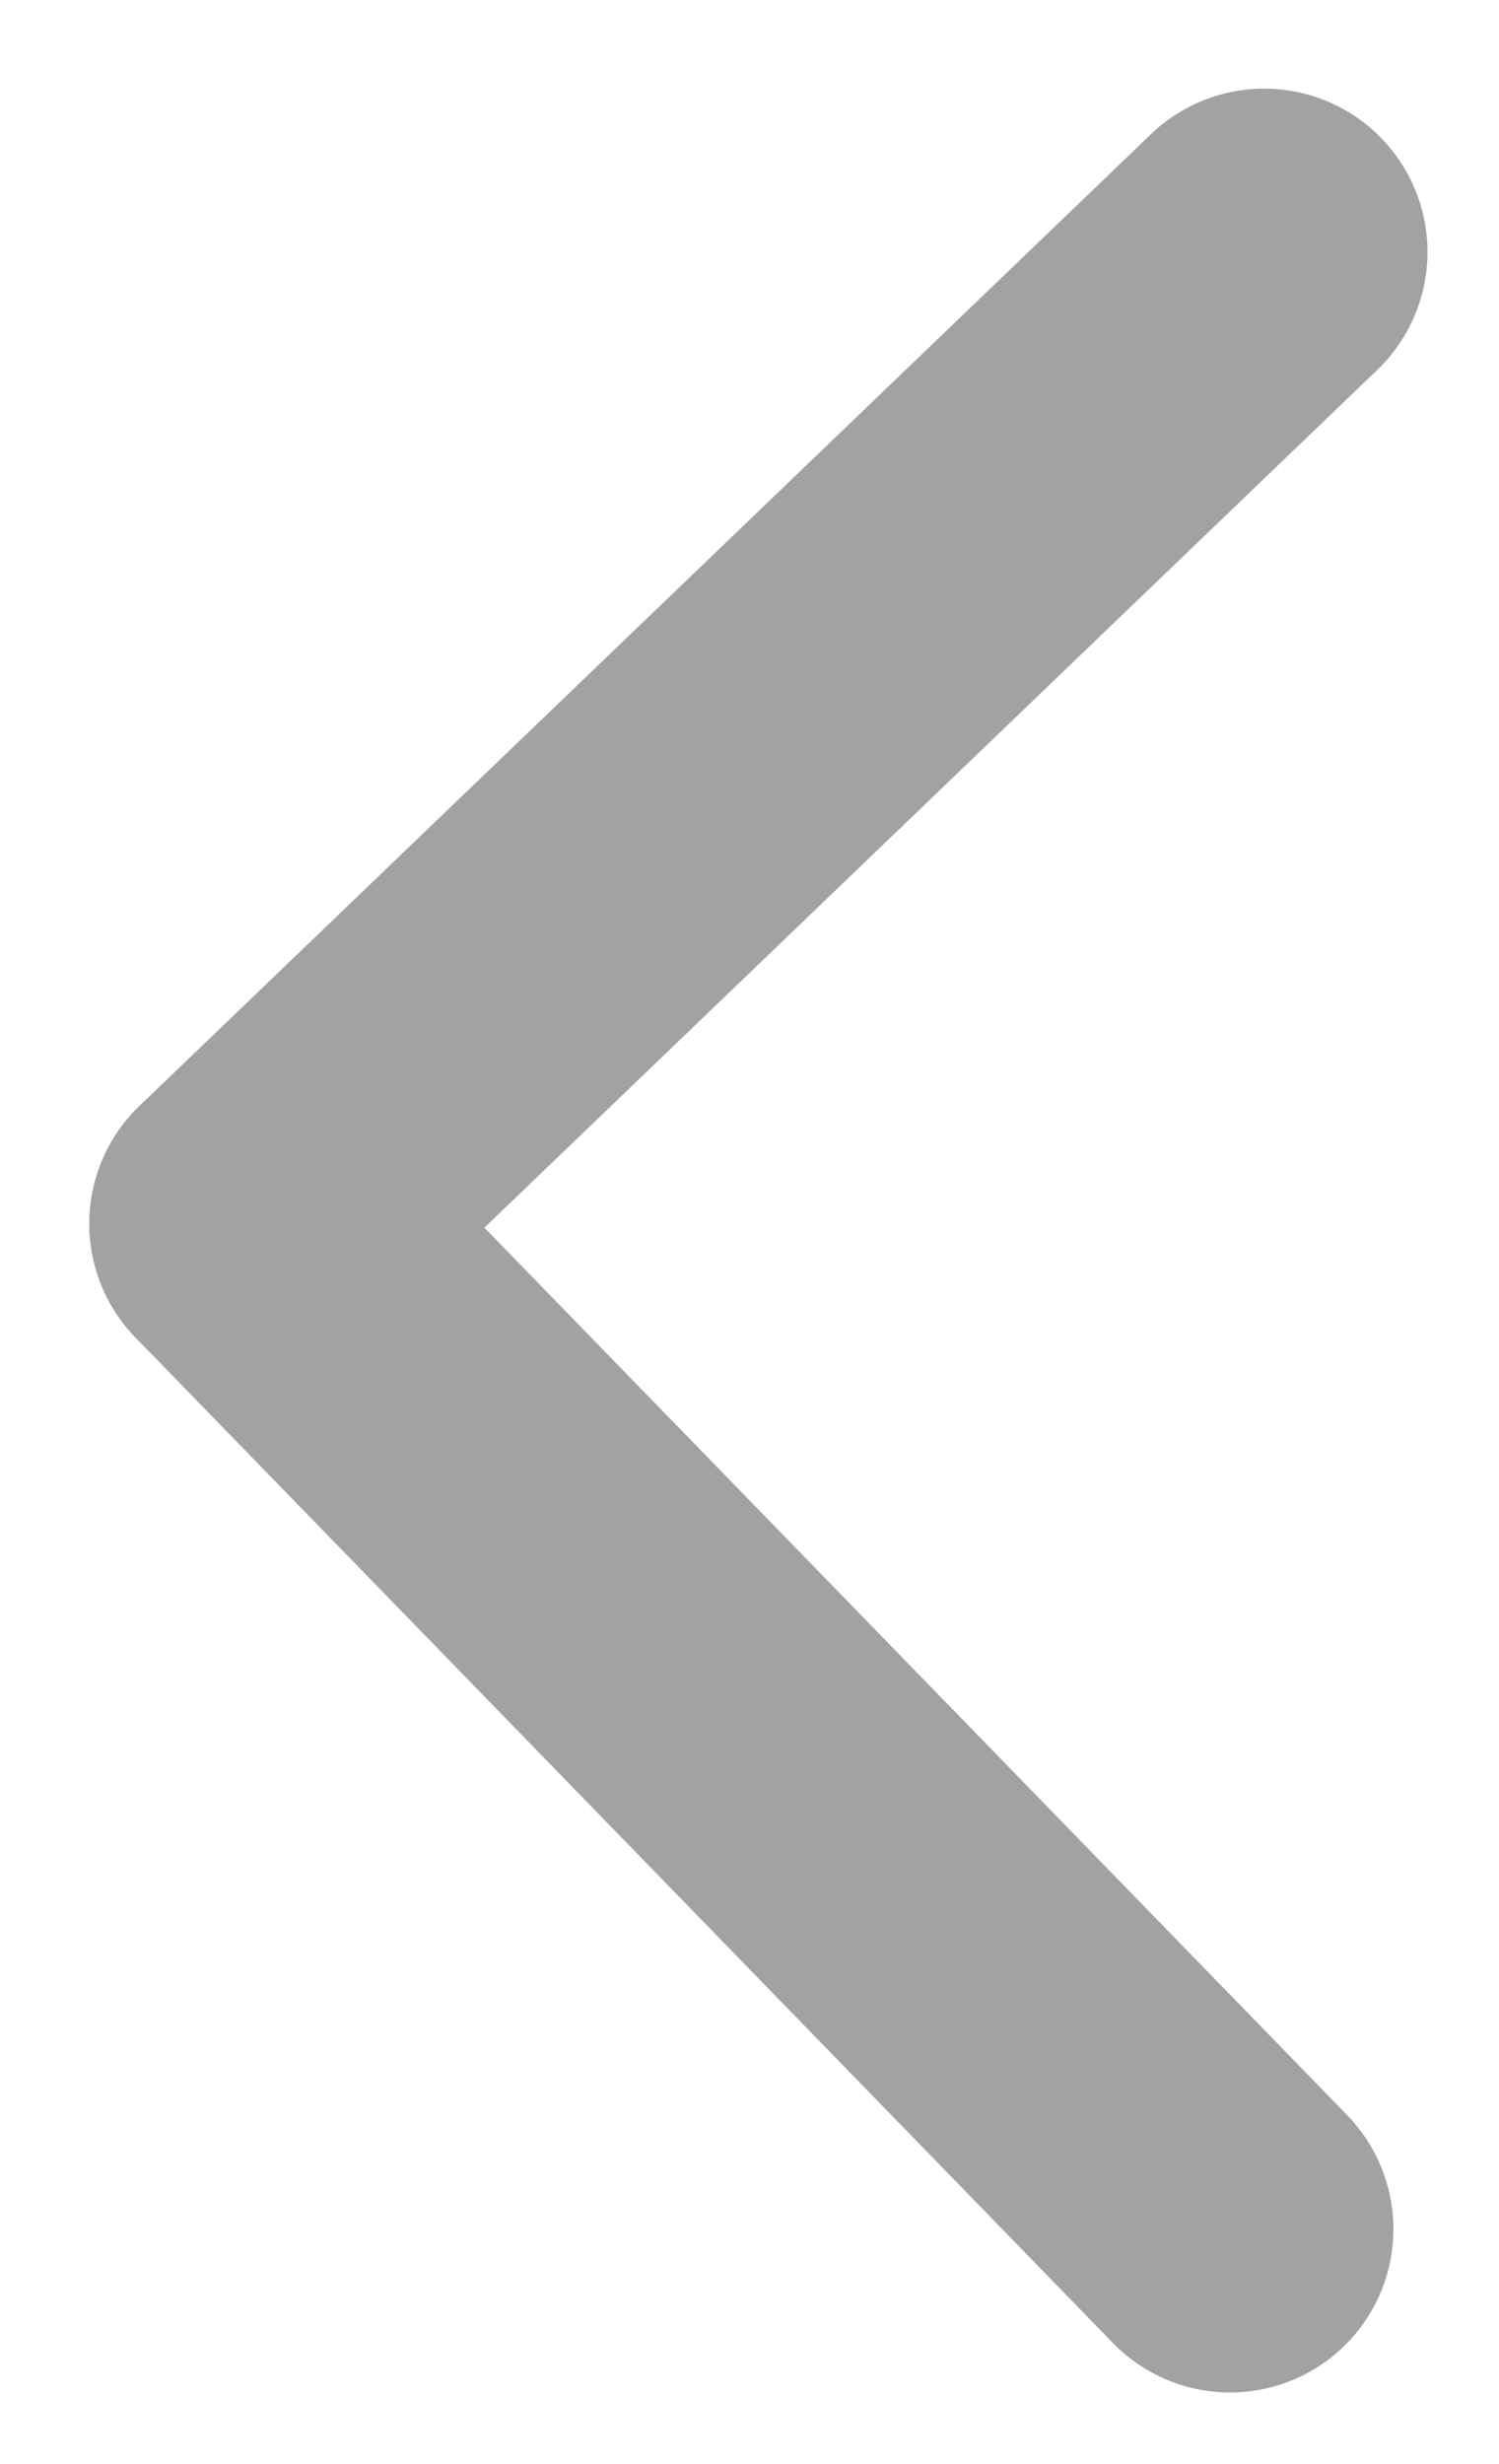 <svg xmlns="http://www.w3.org/2000/svg" width="9.178" height="15.083" viewBox="0 0 9.178 15.083"><defs><style>.a{fill:none;stroke:#a2a2a2;stroke-linecap:round;stroke-width:2px;}</style></defs><g transform="matrix(1, 0.017, -0.017, 1, 1.65, 1.439)"><line class="a" x1="6.09" y2="6.051" transform="translate(0)"/><line class="a" x1="6.087" y1="6.05" transform="translate(0 6.051)"/></g></svg>